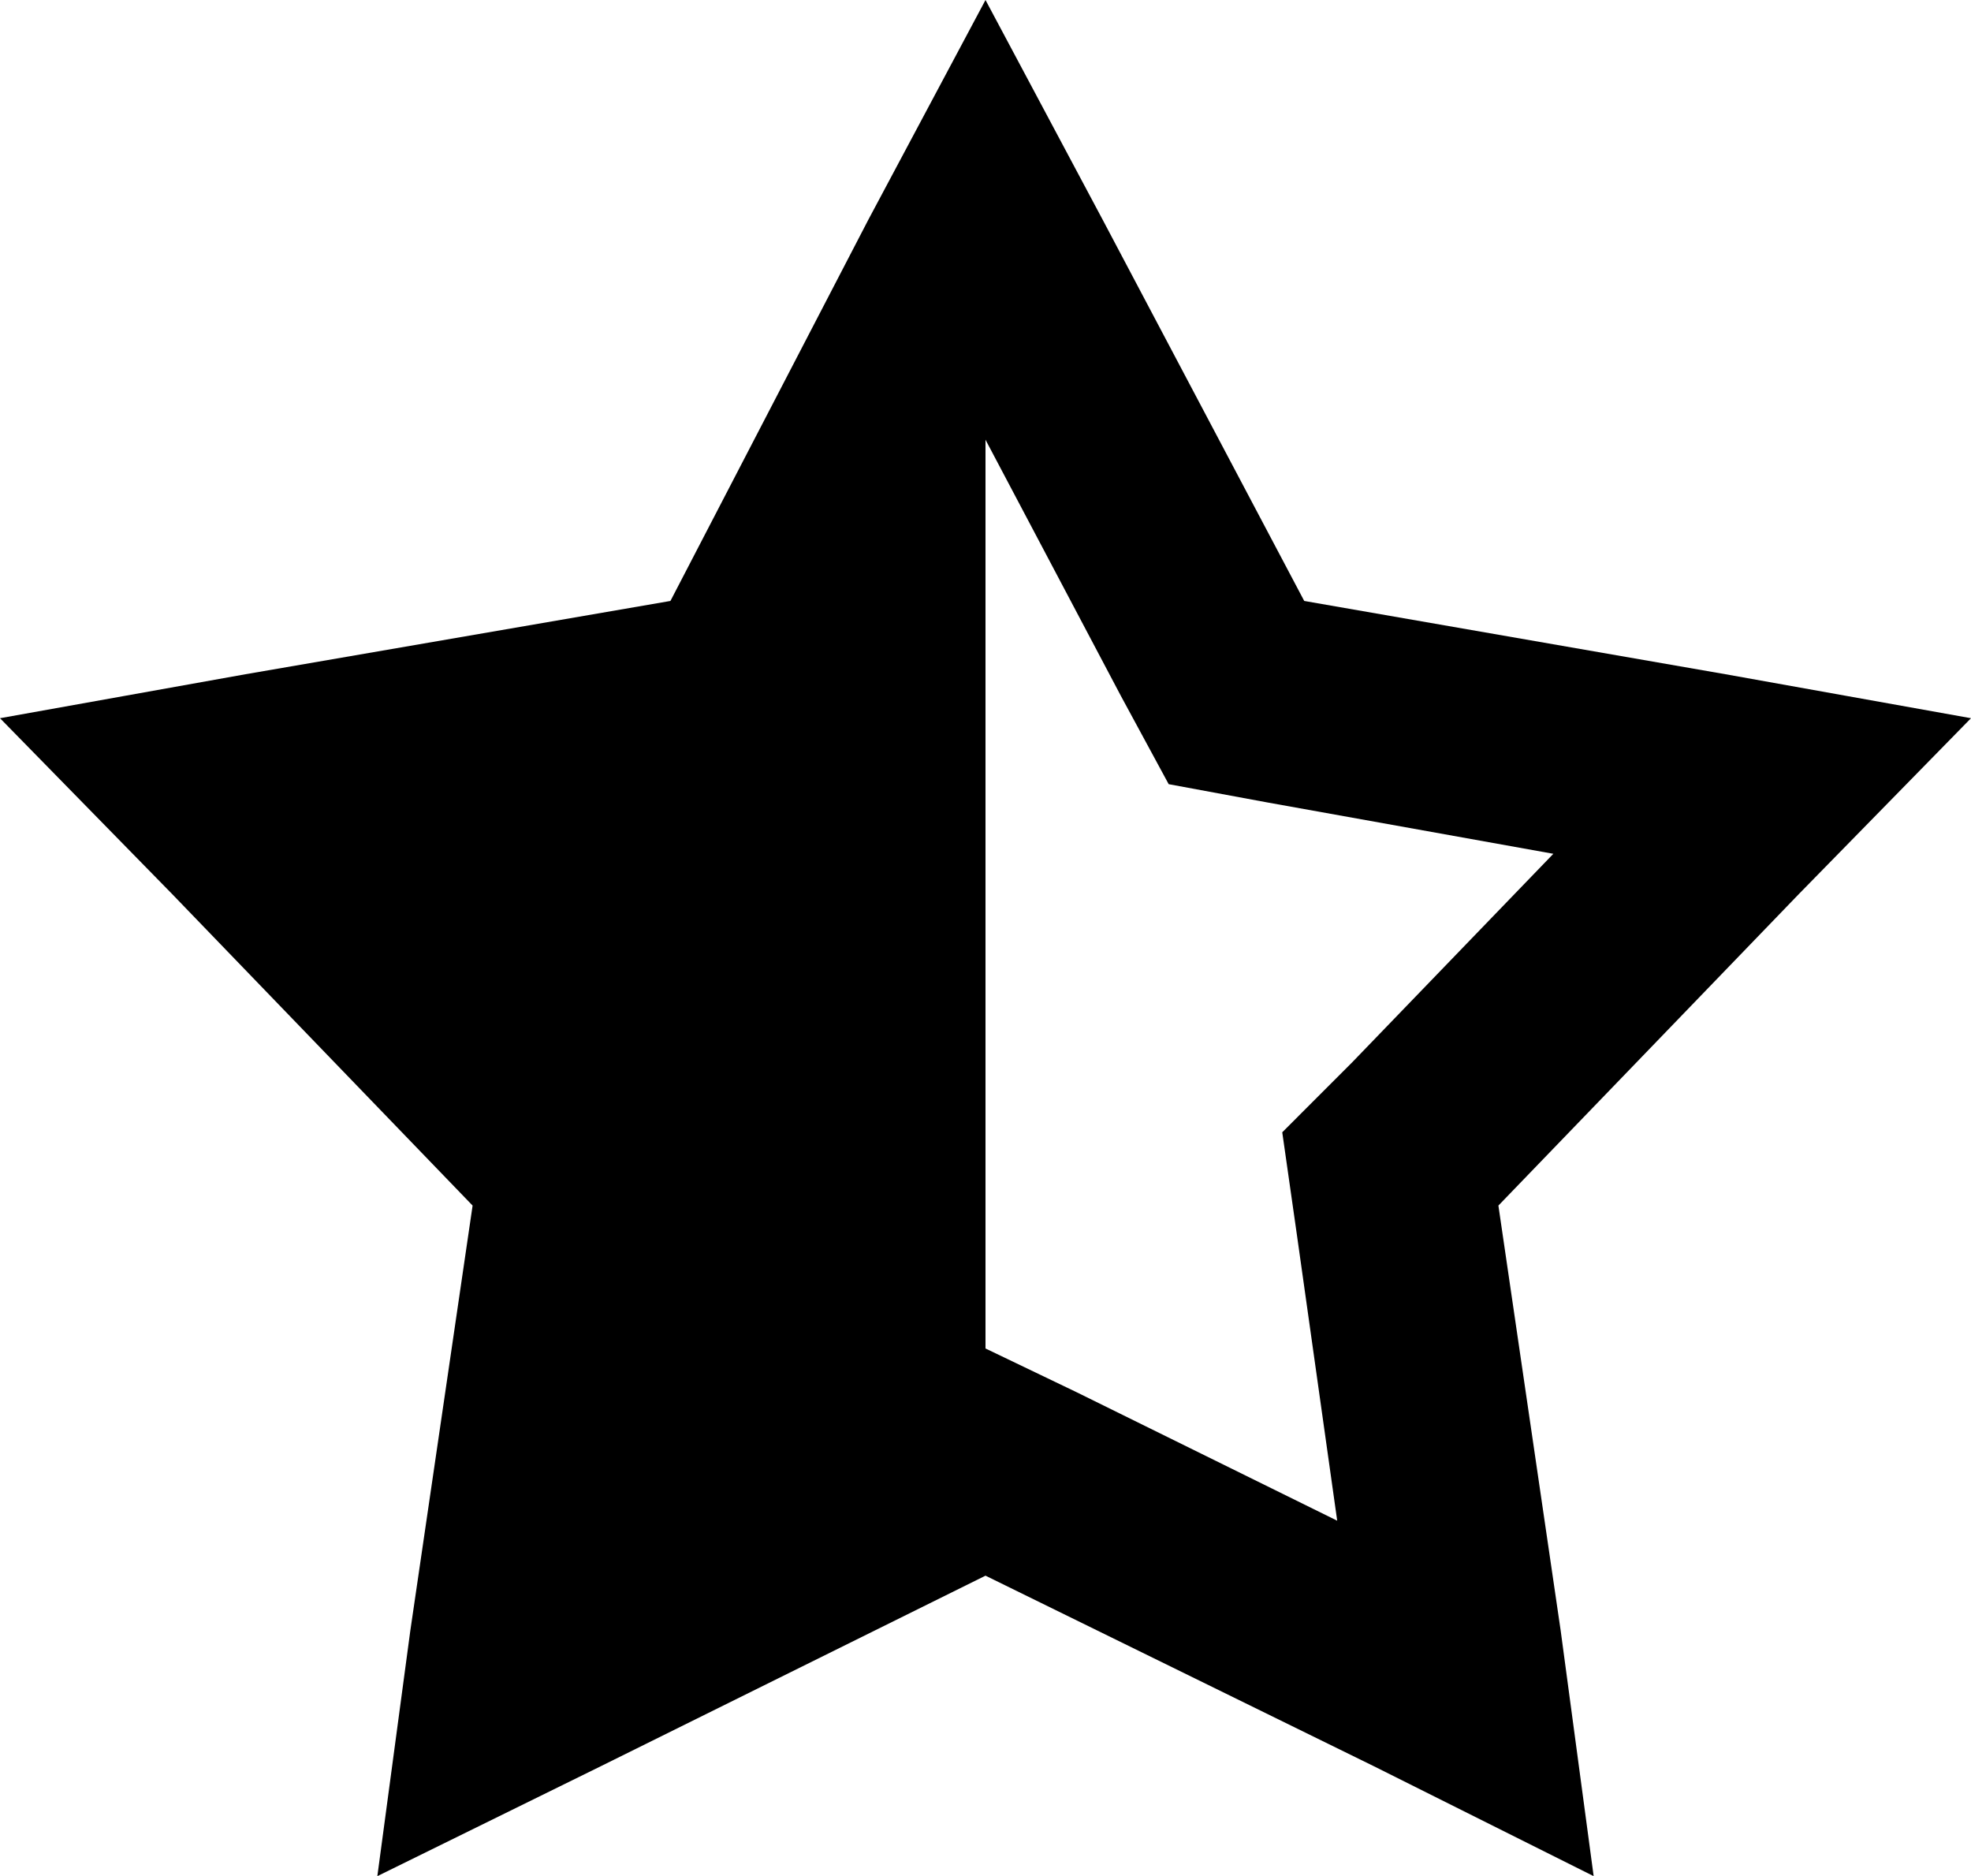 <svg viewBox="0 0 538 512">
  <path
    d="M 301 60 L 356 164 L 471 184 L 538 196 L 491 244 L 409 329 L 426 445 L 435 512 L 375 482 L 269 430 L 164 482 L 103 512 L 112 445 L 129 329 L 47 244 L 0 196 L 67 184 L 183 164 L 237 60 L 269 0 L 301 60 L 301 60 Z M 269 368 L 294 380 L 365 415 L 354 337 L 350 309 L 369 290 L 424 233 L 346 219 L 319 214 L 306 190 L 269 120 L 269 368 L 269 368 Z"
  />
</svg>